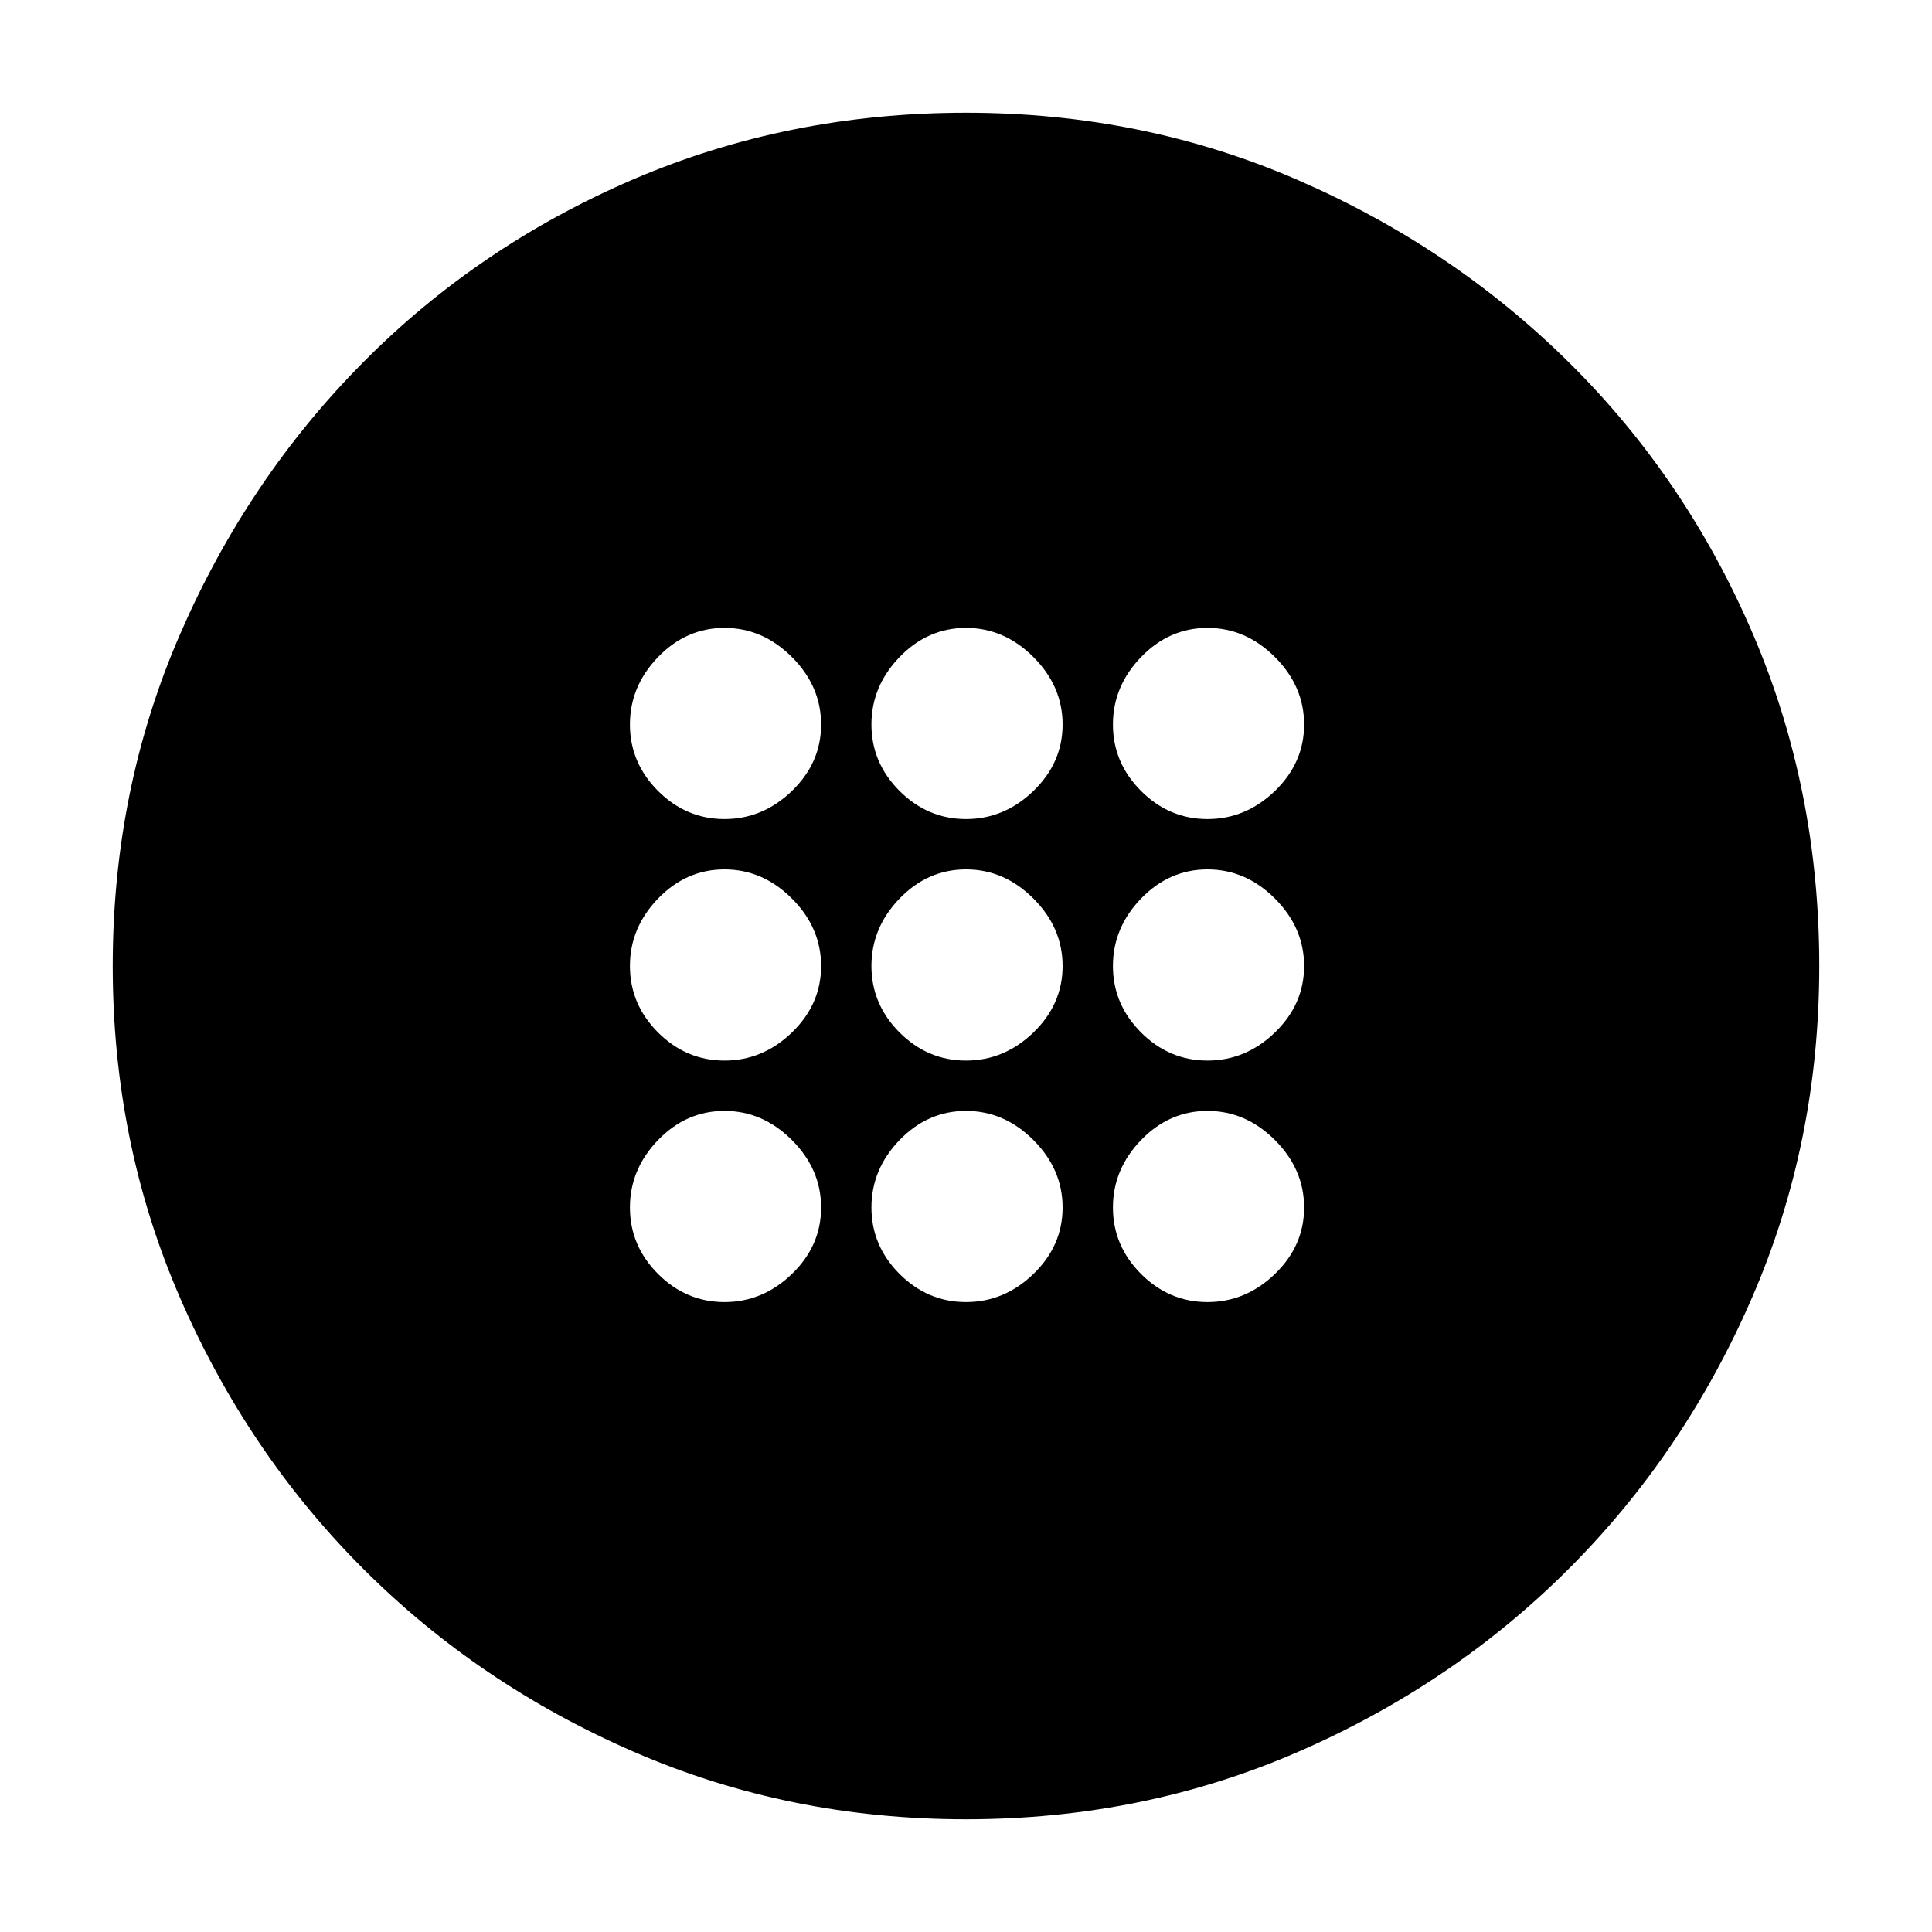 <svg xmlns="http://www.w3.org/2000/svg" height="20" width="20"><path d="M10 10.979q.396 0 .698-.291Q11 10.396 11 10q0-.396-.302-.698Q10.396 9 10 9q-.396 0-.688.302-.291.302-.291.698 0 .396.291.688.292.291.688.291Zm2.5 0q.396 0 .698-.291.302-.292.302-.688 0-.396-.302-.698Q12.896 9 12.5 9q-.396 0-.688.302-.291.302-.291.698 0 .396.291.688.292.291.688.291Zm-5 0q.396 0 .698-.291.302-.292.302-.688 0-.396-.302-.698Q7.896 9 7.5 9q-.396 0-.688.302-.291.302-.291.698 0 .396.291.688.292.291.688.291Zm2.5 2.5q.396 0 .698-.291.302-.292.302-.688 0-.396-.302-.698-.302-.302-.698-.302-.396 0-.688.302-.291.302-.291.698 0 .396.291.688.292.291.688.291Zm2.5 0q.396 0 .698-.291.302-.292.302-.688 0-.396-.302-.698-.302-.302-.698-.302-.396 0-.688.302-.291.302-.291.698 0 .396.291.688.292.291.688.291Zm-5 0q.396 0 .698-.291.302-.292.302-.688 0-.396-.302-.698-.302-.302-.698-.302-.396 0-.688.302-.291.302-.291.698 0 .396.291.688.292.291.688.291Zm2.5-5q.396 0 .698-.291Q11 7.896 11 7.5q0-.396-.302-.698Q10.396 6.5 10 6.5q-.396 0-.688.302-.291.302-.291.698 0 .396.291.688.292.291.688.291Zm2.5 0q.396 0 .698-.291.302-.292.302-.688 0-.396-.302-.698-.302-.302-.698-.302-.396 0-.688.302-.291.302-.291.698 0 .396.291.688.292.291.688.291Zm-5 0q.396 0 .698-.291.302-.292.302-.688 0-.396-.302-.698Q7.896 6.5 7.5 6.5q-.396 0-.688.302-.291.302-.291.698 0 .396.291.688.292.291.688.291ZM10 18.833q-1.833 0-3.438-.698-1.604-.697-2.802-1.895t-1.895-2.802Q1.167 11.833 1.167 10q0-1.833.698-3.437.697-1.605 1.895-2.813 1.198-1.208 2.802-1.896Q8.167 1.167 10 1.167q1.833 0 3.438.698 1.604.697 2.812 1.895 1.208 1.198 1.896 2.803.687 1.604.687 3.437 0 1.833-.698 3.438-.697 1.604-1.895 2.802t-2.802 1.895q-1.605.698-3.438.698Z"/></svg>